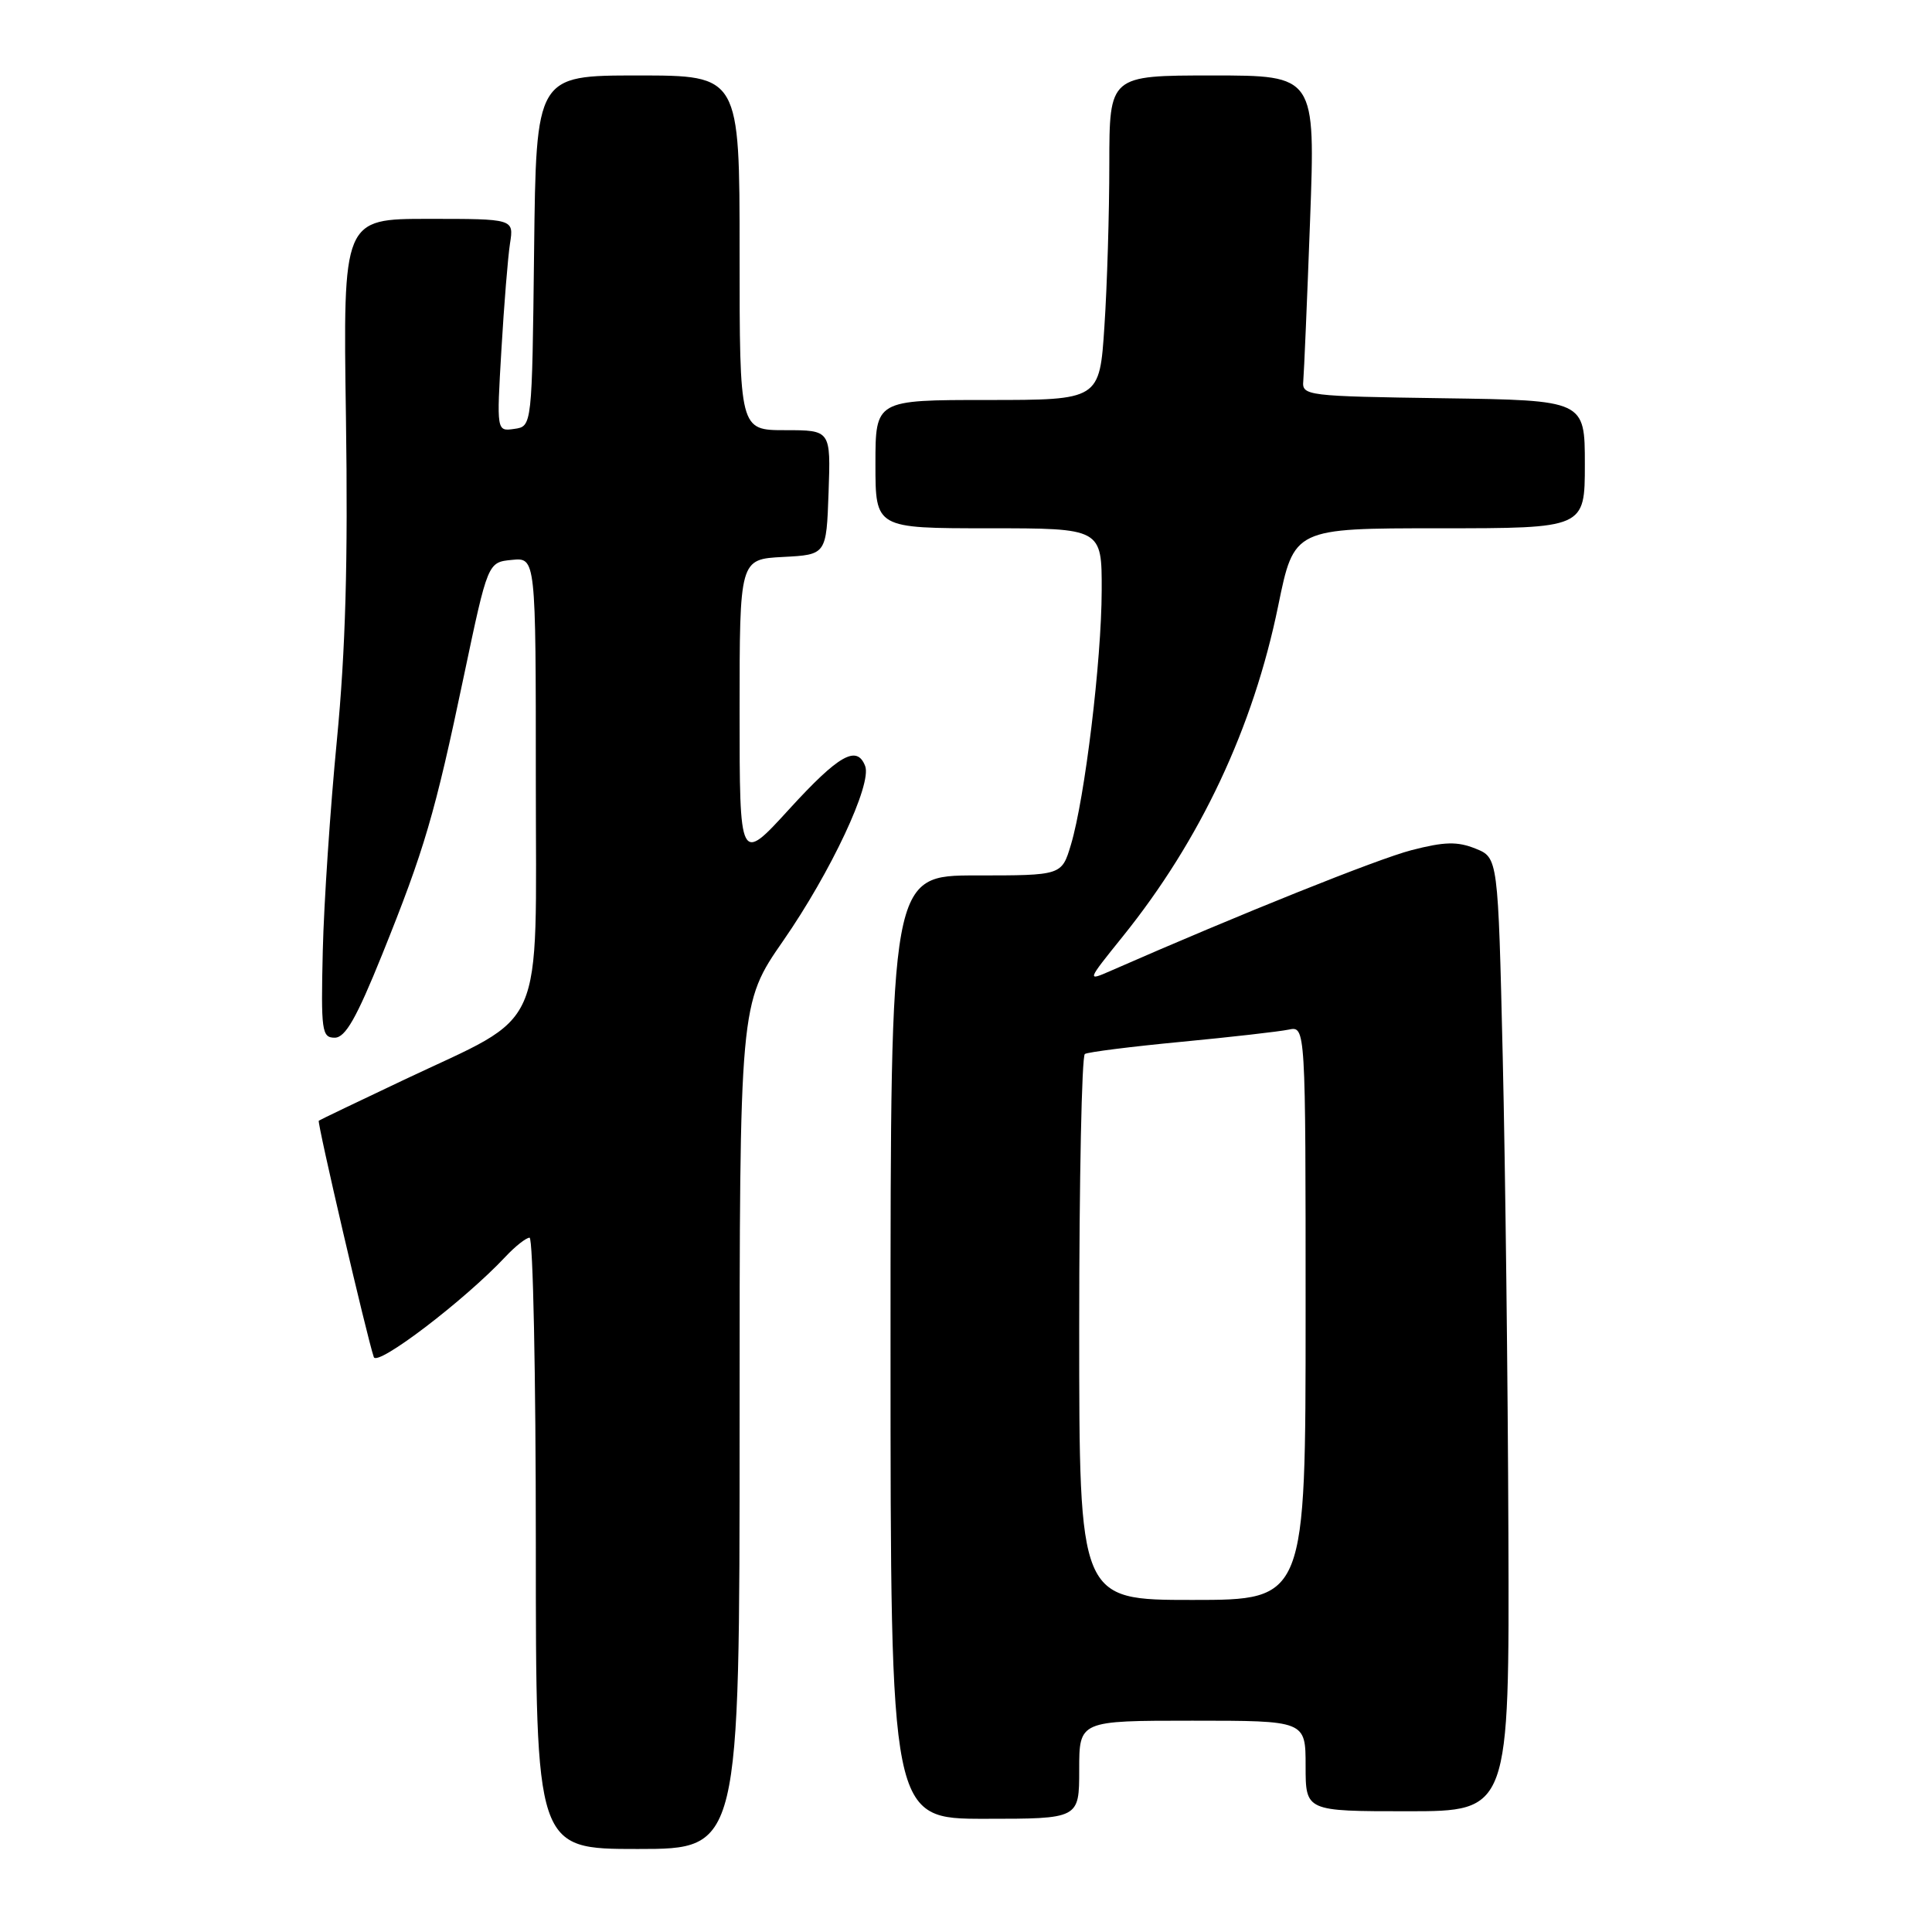 <?xml version="1.0" encoding="UTF-8" standalone="no"?>
<!DOCTYPE svg PUBLIC "-//W3C//DTD SVG 1.1//EN" "http://www.w3.org/Graphics/SVG/1.1/DTD/svg11.dtd" >
<svg xmlns="http://www.w3.org/2000/svg" xmlns:xlink="http://www.w3.org/1999/xlink" version="1.1" viewBox="0 0 256 256">
 <g >
 <path fill="currentColor"
d=" M 98.00 189.00 C 98.00 132.99 98.00 132.99 103.79 124.64 C 110.09 115.55 115.56 103.90 114.64 101.51 C 113.55 98.66 111.15 100.02 104.58 107.21 C 98.00 114.42 98.00 114.42 98.00 94.26 C 98.00 74.10 98.00 74.10 103.75 73.80 C 109.50 73.50 109.50 73.50 109.79 65.25 C 110.08 57.00 110.08 57.00 104.04 57.00 C 98.00 57.00 98.00 57.00 98.00 33.50 C 98.00 10.00 98.00 10.00 84.52 10.00 C 71.04 10.00 71.04 10.00 70.77 33.25 C 70.50 56.50 70.50 56.50 68.15 56.83 C 65.80 57.17 65.80 57.17 66.44 46.33 C 66.79 40.37 67.30 34.04 67.58 32.25 C 68.09 29.00 68.09 29.00 56.77 29.00 C 45.45 29.00 45.45 29.00 45.84 55.32 C 46.12 74.44 45.79 86.13 44.64 98.07 C 43.76 107.11 42.92 119.67 42.77 126.00 C 42.52 136.61 42.64 137.50 44.35 137.50 C 45.76 137.50 47.23 134.92 50.63 126.50 C 56.25 112.55 57.61 107.94 61.48 89.50 C 64.64 74.50 64.64 74.50 67.82 74.19 C 71.00 73.87 71.00 73.87 71.00 103.39 C 71.00 137.62 72.57 134.06 53.45 143.12 C 47.43 145.97 42.38 148.39 42.24 148.50 C 41.99 148.68 48.63 177.21 49.53 179.82 C 49.98 181.12 61.53 172.33 66.96 166.54 C 68.27 165.14 69.72 164.00 70.17 164.00 C 70.63 164.00 71.00 182.22 71.00 204.50 C 71.00 245.00 71.00 245.00 84.50 245.00 C 98.00 245.00 98.00 245.00 98.00 189.00 Z  M 143.00 234.50 C 143.00 228.00 143.00 228.00 158.00 228.00 C 173.00 228.00 173.00 228.00 173.00 234.00 C 173.00 240.00 173.00 240.00 186.50 240.00 C 200.00 240.00 200.00 240.00 199.87 203.25 C 199.80 183.04 199.46 154.61 199.12 140.07 C 198.50 113.64 198.50 113.64 195.50 112.44 C 193.10 111.48 191.40 111.52 187.00 112.66 C 182.51 113.83 164.42 121.08 147.24 128.61 C 143.98 130.04 143.98 130.04 148.77 124.09 C 159.07 111.30 166.06 96.43 169.37 80.26 C 171.47 70.00 171.47 70.00 190.74 70.00 C 210.00 70.00 210.00 70.00 210.00 61.52 C 210.00 53.04 210.00 53.04 191.25 52.77 C 173.18 52.51 172.51 52.43 172.69 50.50 C 172.79 49.40 173.20 39.84 173.59 29.25 C 174.30 10.00 174.30 10.00 160.65 10.00 C 147.00 10.00 147.00 10.00 146.99 21.75 C 146.99 28.21 146.70 37.89 146.34 43.25 C 145.70 53.00 145.70 53.00 130.85 53.00 C 116.00 53.00 116.00 53.00 116.00 61.50 C 116.00 70.00 116.00 70.00 131.00 70.00 C 146.00 70.00 146.00 70.00 145.98 78.25 C 145.96 87.51 143.75 105.78 141.90 111.94 C 140.68 116.00 140.68 116.00 129.34 116.00 C 118.00 116.00 118.00 116.00 118.00 178.50 C 118.00 241.00 118.00 241.00 130.50 241.00 C 143.00 241.00 143.00 241.00 143.00 234.50 Z  M 143.00 176.06 C 143.00 156.29 143.34 139.91 143.75 139.66 C 144.16 139.40 149.90 138.68 156.50 138.05 C 163.10 137.42 169.51 136.69 170.75 136.43 C 173.00 135.96 173.00 135.96 173.00 173.98 C 173.00 212.00 173.00 212.00 158.00 212.00 C 143.00 212.00 143.00 212.00 143.00 176.06 Z "/>
</g>
</svg>